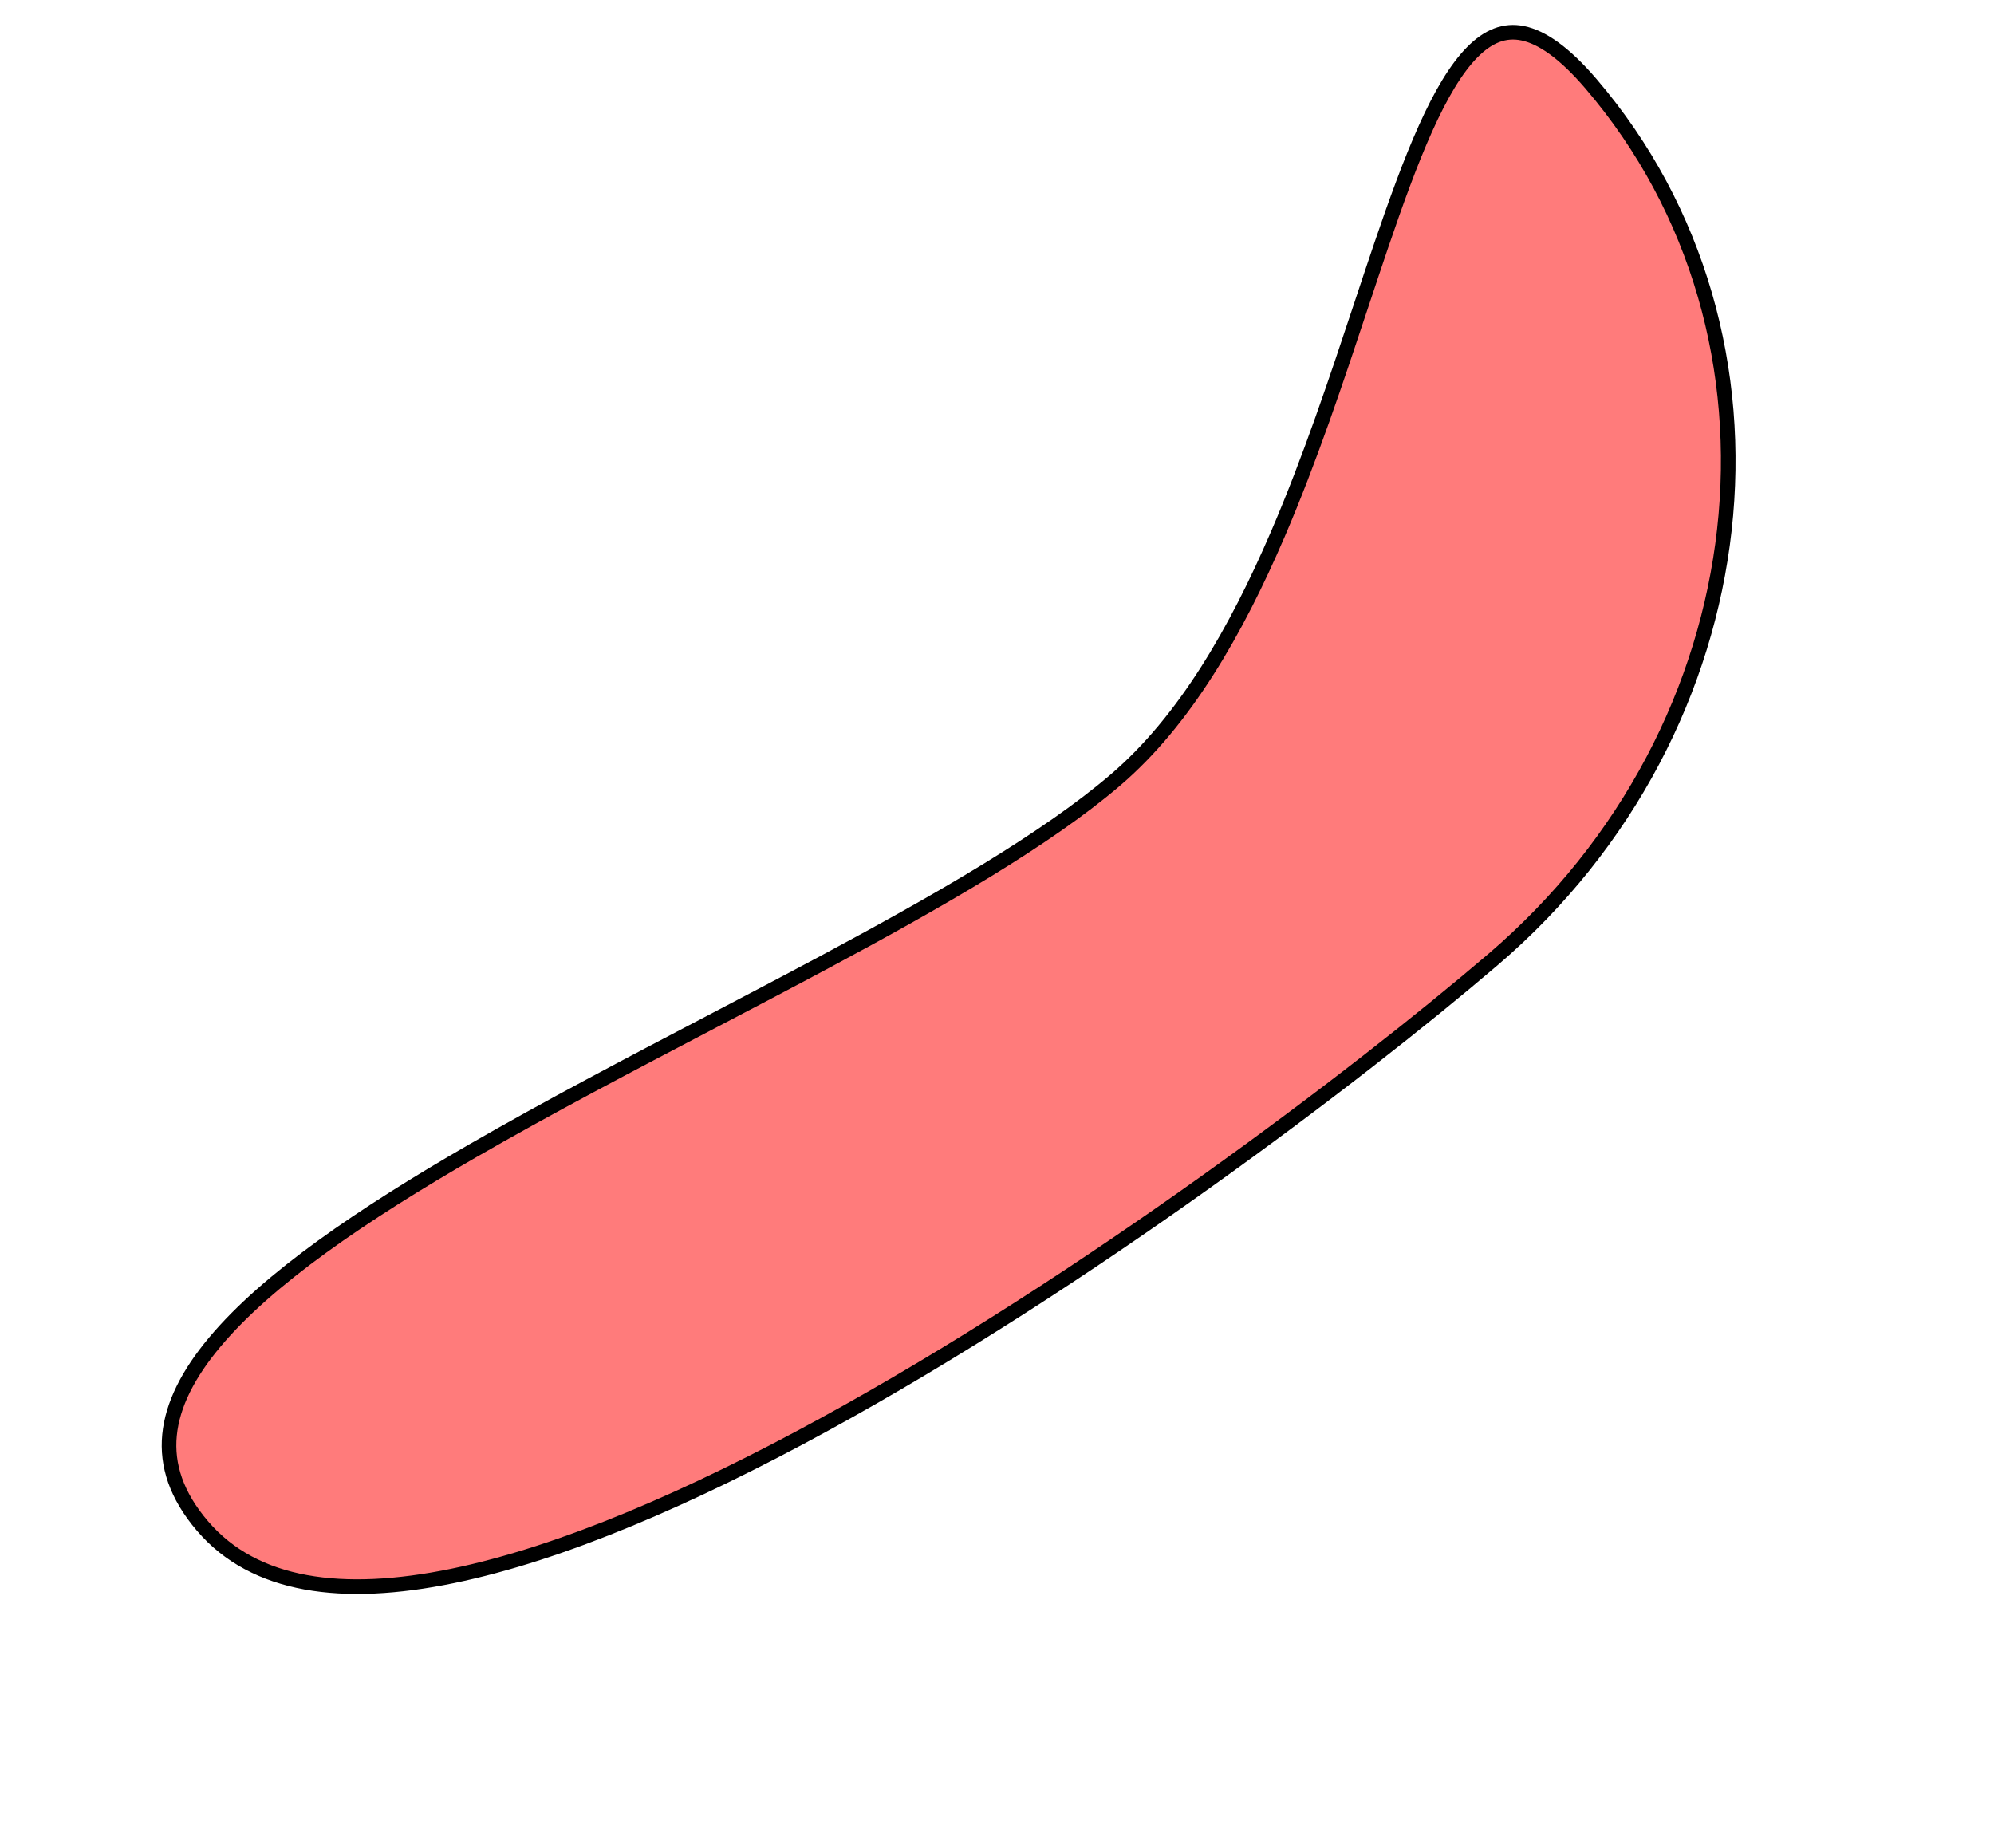 <svg width="546" height="506" viewBox="0 0 546 506" fill="none" xmlns="http://www.w3.org/2000/svg">
<path d="M408.793 262.769C371.448 294.682 297.484 350.818 225.434 390.211C189.394 409.916 153.964 425.359 123.904 431.54C93.757 437.739 69.679 434.509 55.453 417.862C48.261 409.447 45.633 401.167 46.421 392.972C47.217 384.701 51.523 376.222 58.784 367.54C73.335 350.139 99.176 332.59 129.508 315.081C150.012 303.245 172.418 291.51 194.588 279.898C205.177 274.352 215.712 268.833 225.961 263.346C257.578 246.417 286.492 229.767 305.387 213.621C324.447 197.333 338.529 172.722 349.88 146.316C358.763 125.654 366.042 103.716 372.716 83.606C374.573 78.009 376.383 72.554 378.168 67.307C382.277 55.226 386.247 44.259 390.353 35.133C394.474 25.976 398.656 18.849 403.12 14.323C407.523 9.86 412.012 8.089 416.985 9.117C422.157 10.185 428.314 14.359 435.703 23.005C494.75 92.102 482.878 199.459 408.793 262.769Z" fill="#FF3131" fill-opacity="0.64" stroke="black" stroke-width="4"/>
</svg>
